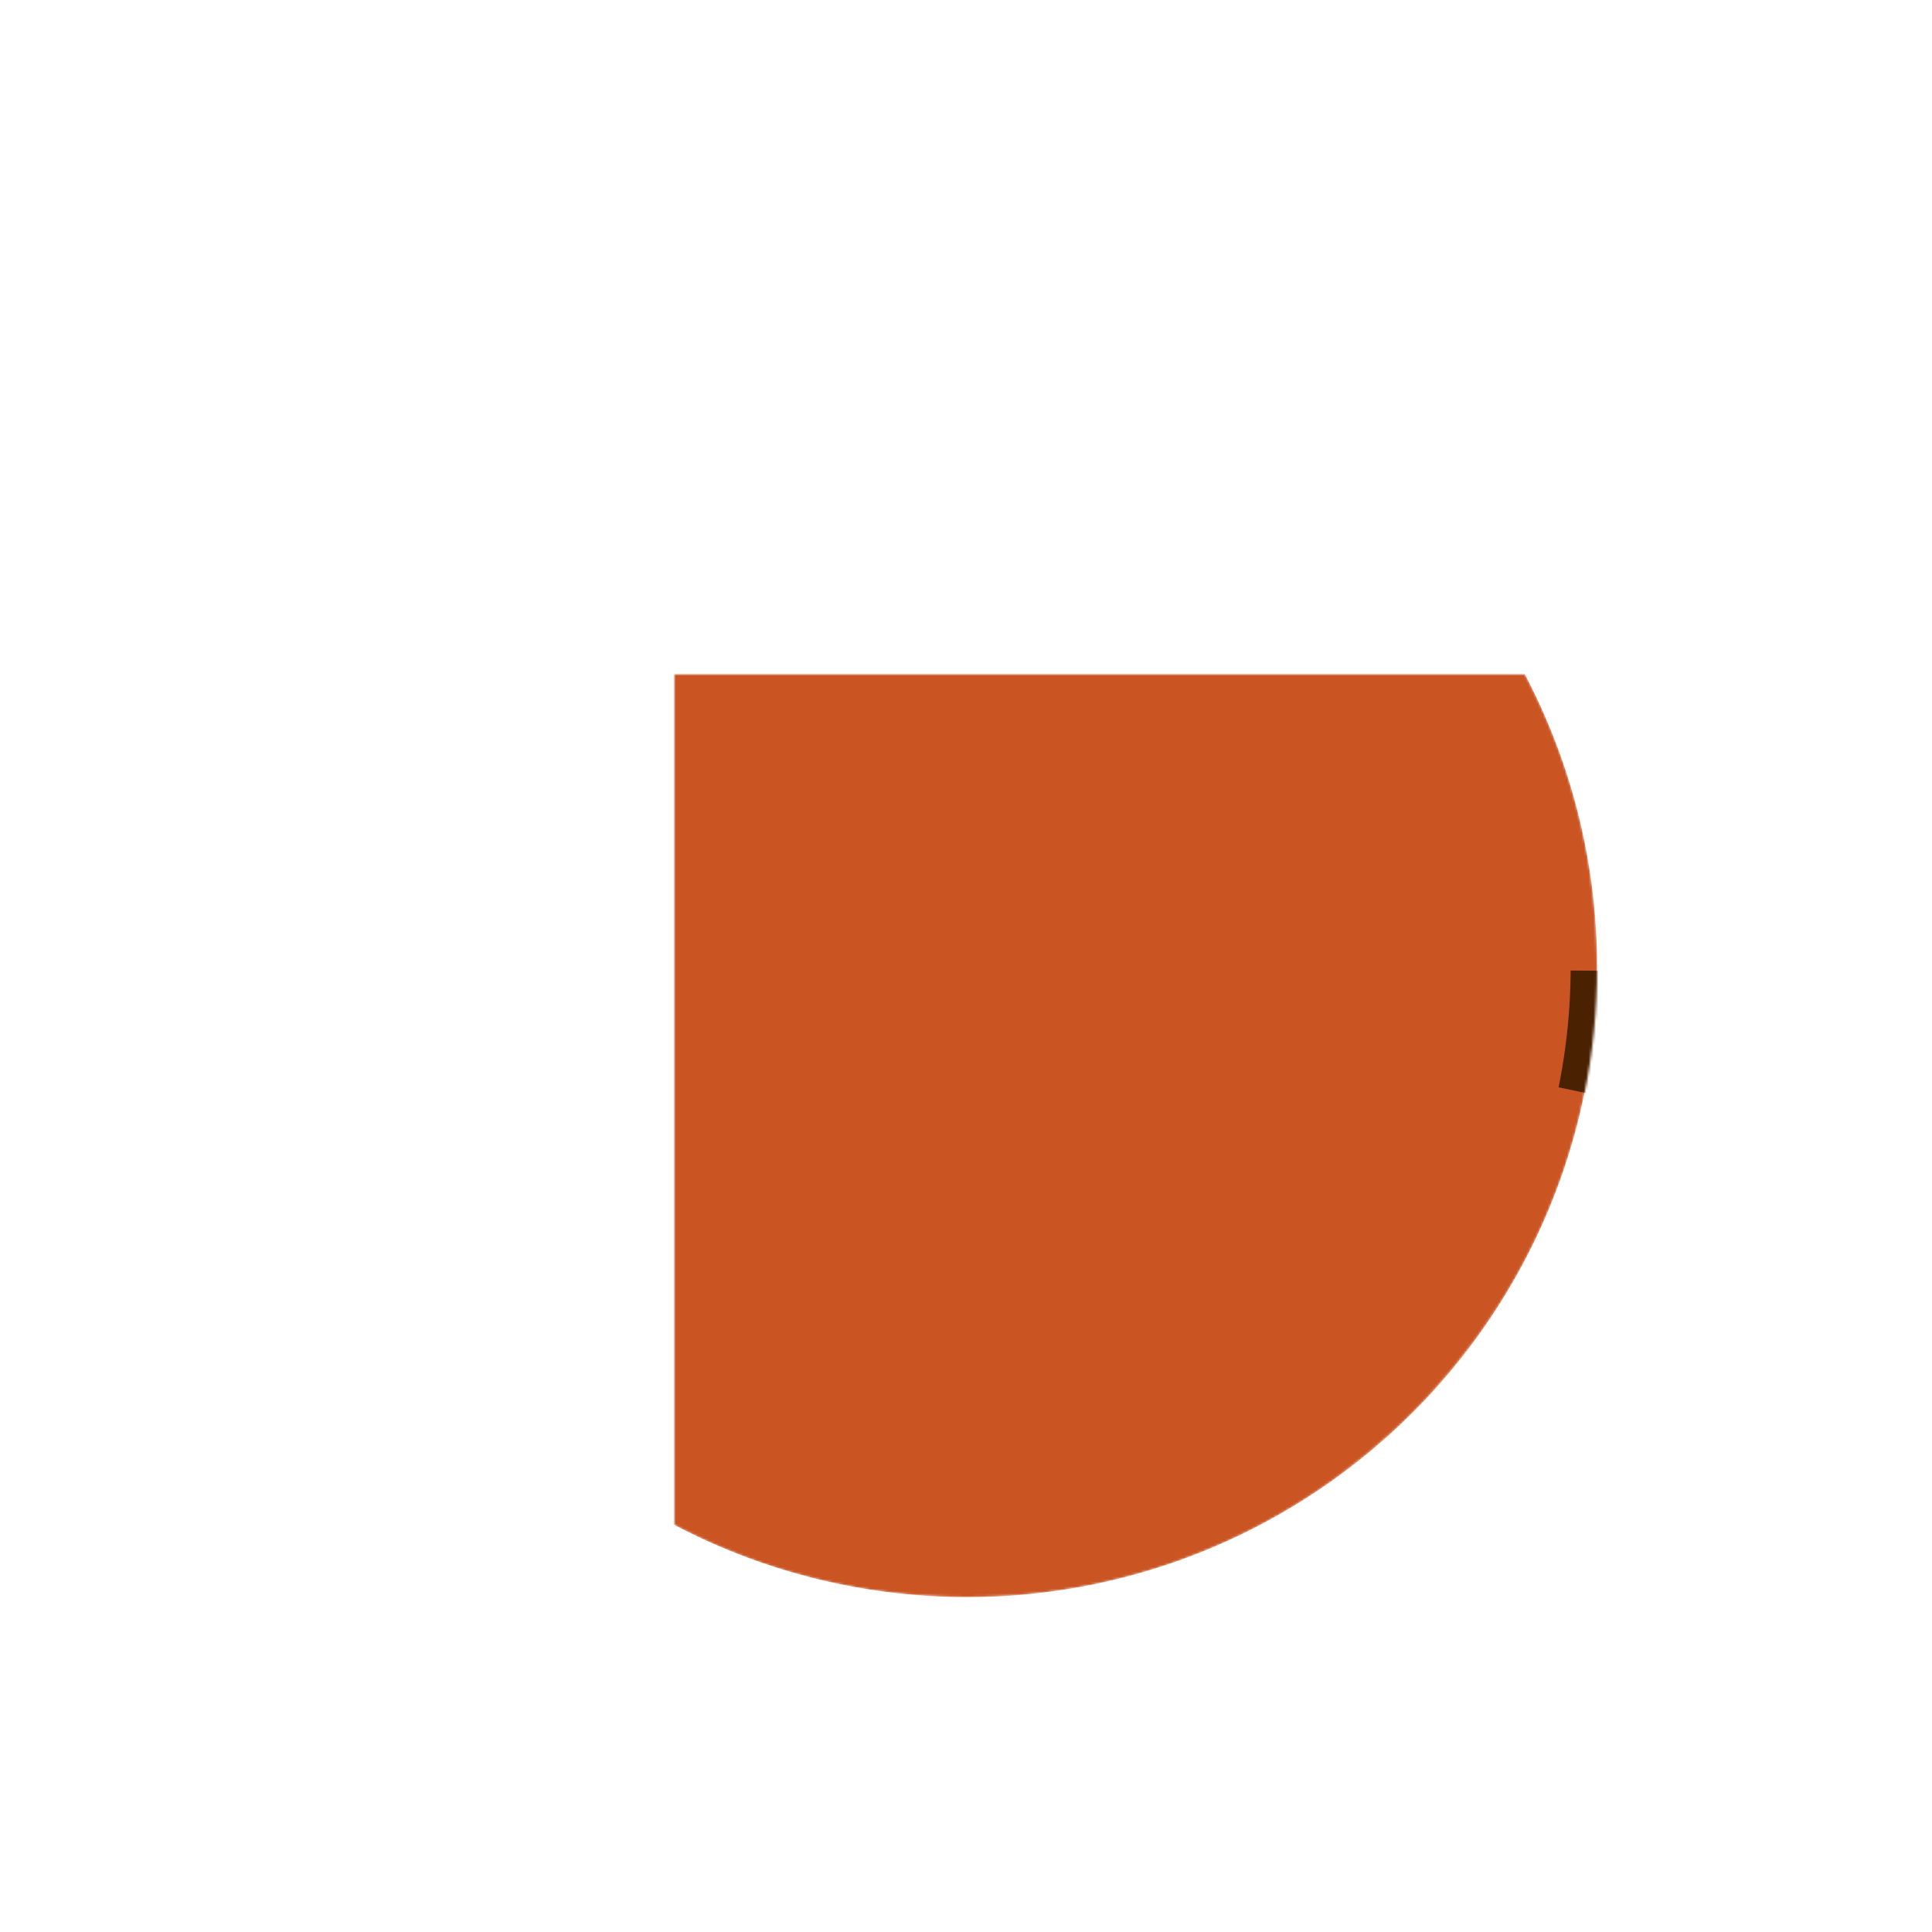 <?xml version="1.0" encoding="UTF-8"?>
<svg width="802px" height="802px" viewBox="0 0 802 802" version="1.1" xmlns="http://www.w3.org/2000/svg" xmlns:xlink="http://www.w3.org/1999/xlink">
    <!-- Generator: Sketch 59.1 (86144) - https://sketch.com -->
    <title>roscoSVG Copy_WITH MARGINS OK Copy Copy</title>
    <desc>Created with Sketch.</desc>
    <defs>
        <circle id="path-1" cx="401.5" cy="401.5" r="261.5"></circle>
        <mask id="mask-2" maskContentUnits="userSpaceOnUse" maskUnits="objectBoundingBox" x="0" y="0" width="523" height="523" fill="white">
            <use xlink:href="#path-1"></use>
        </mask>
    </defs>
    <g id="roscoSVG-Copy_WITH-MARGINS-OK-Copy-Copy" stroke="none" stroke-width="1" fill="none" fill-rule="evenodd" stroke-dasharray="51,772" stroke-linejoin="round">
        <use id="Oval" stroke="#4A2201" mask="url(#mask-2)" stroke-width="22" fill="#CA5523" transform="translate(401.5, 401.5) scale(-1, -1) rotate(0) translate(-401.5, -401.5) " xlink:href="#path-1"></use>
    </g>
</svg>
